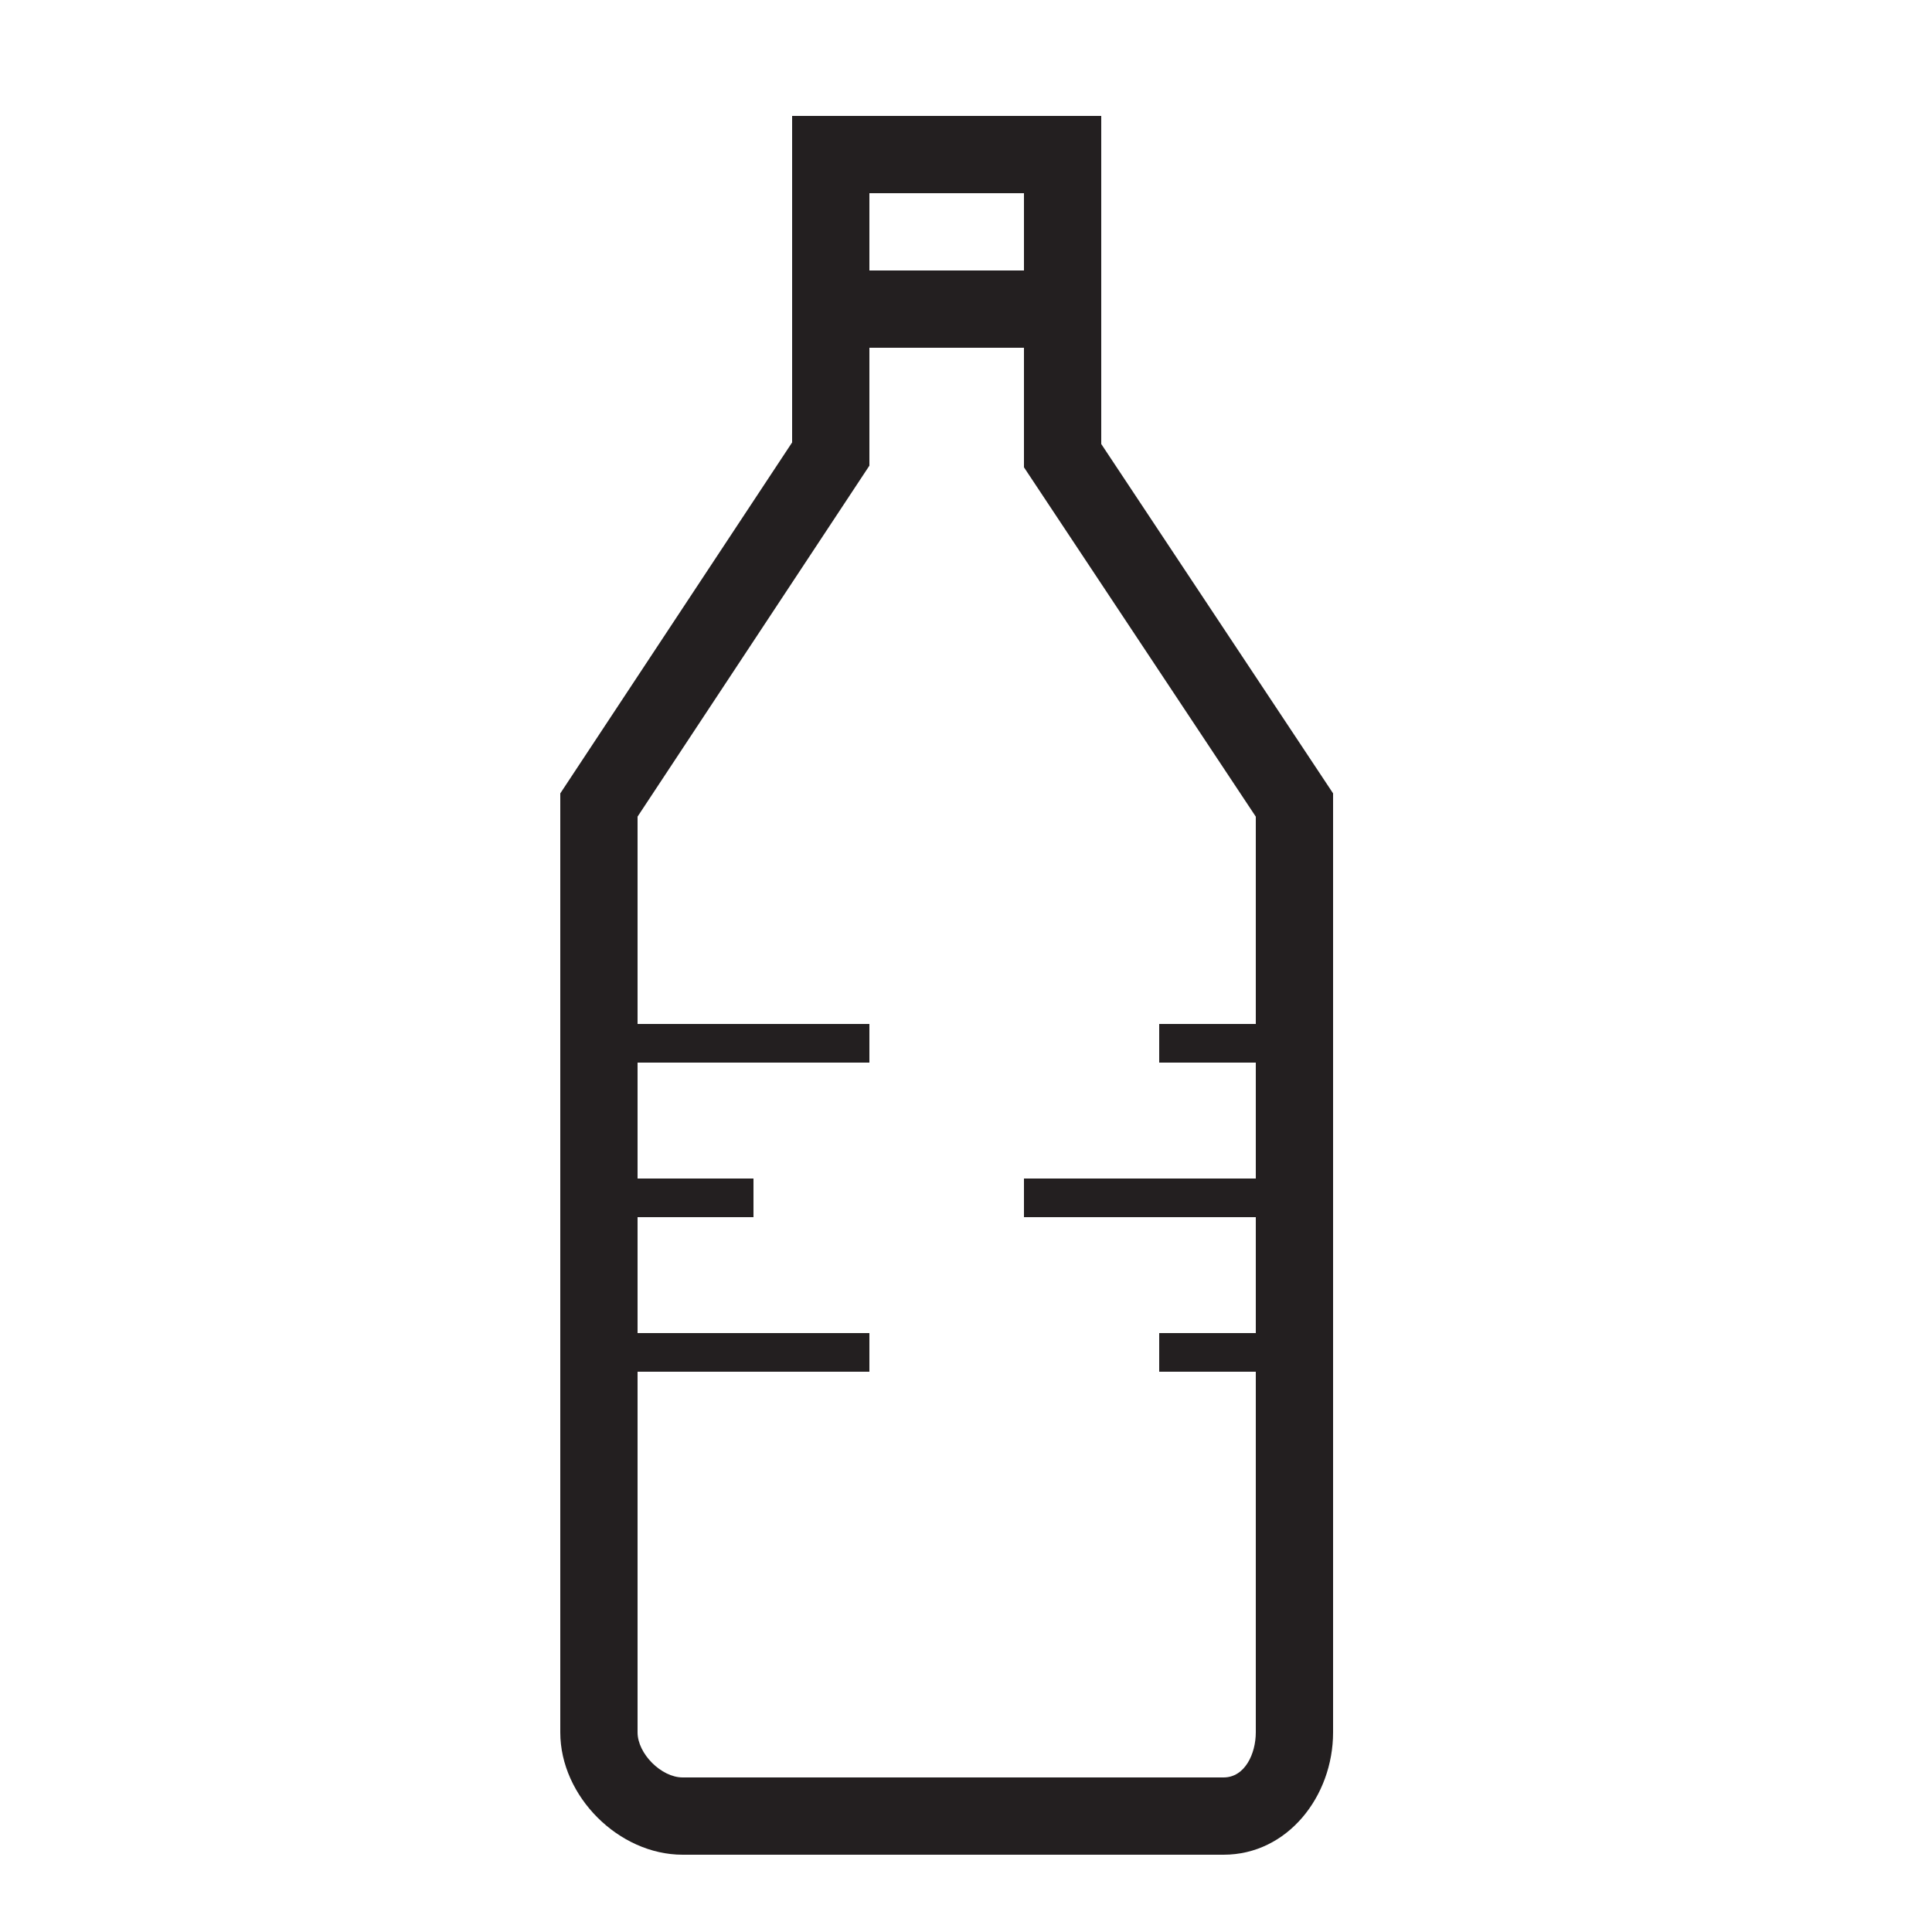 <?xml version="1.0" ?><!DOCTYPE svg  PUBLIC '-//W3C//DTD SVG 1.1//EN'  'http://www.w3.org/Graphics/SVG/1.1/DTD/svg11.dtd'><svg enable-background="new 0 0 100 100" height="100px" id="Layer_1" version="1.1" viewBox="0 0 100 100" width="100px" xml:space="preserve" xmlns="http://www.w3.org/2000/svg" xmlns:xlink="http://www.w3.org/1999/xlink"><g><g><g><g/></g><g/></g></g><path d="M57,22.981v-5.314V6H41v11.667V22.9L29,41.066v48.601C29,92.976,32.025,96,35.333,96h28  C66.642,96,69,92.976,69,89.667V41.064L57,22.981z M45,10h8v4h-8V10z M63.333,92h-28C34.23,92,33,90.77,33,89.667V71h12v-2H33v-6h6  v-2h-6v-6h12v-2H33V42.268l12-18.166V18h8v6.187L65,42.27V53h-5v2h5v6H53v2h12v6h-5v2h5v18.667C65,90.77,64.437,92,63.333,92z" fill="#231F20"/></svg>